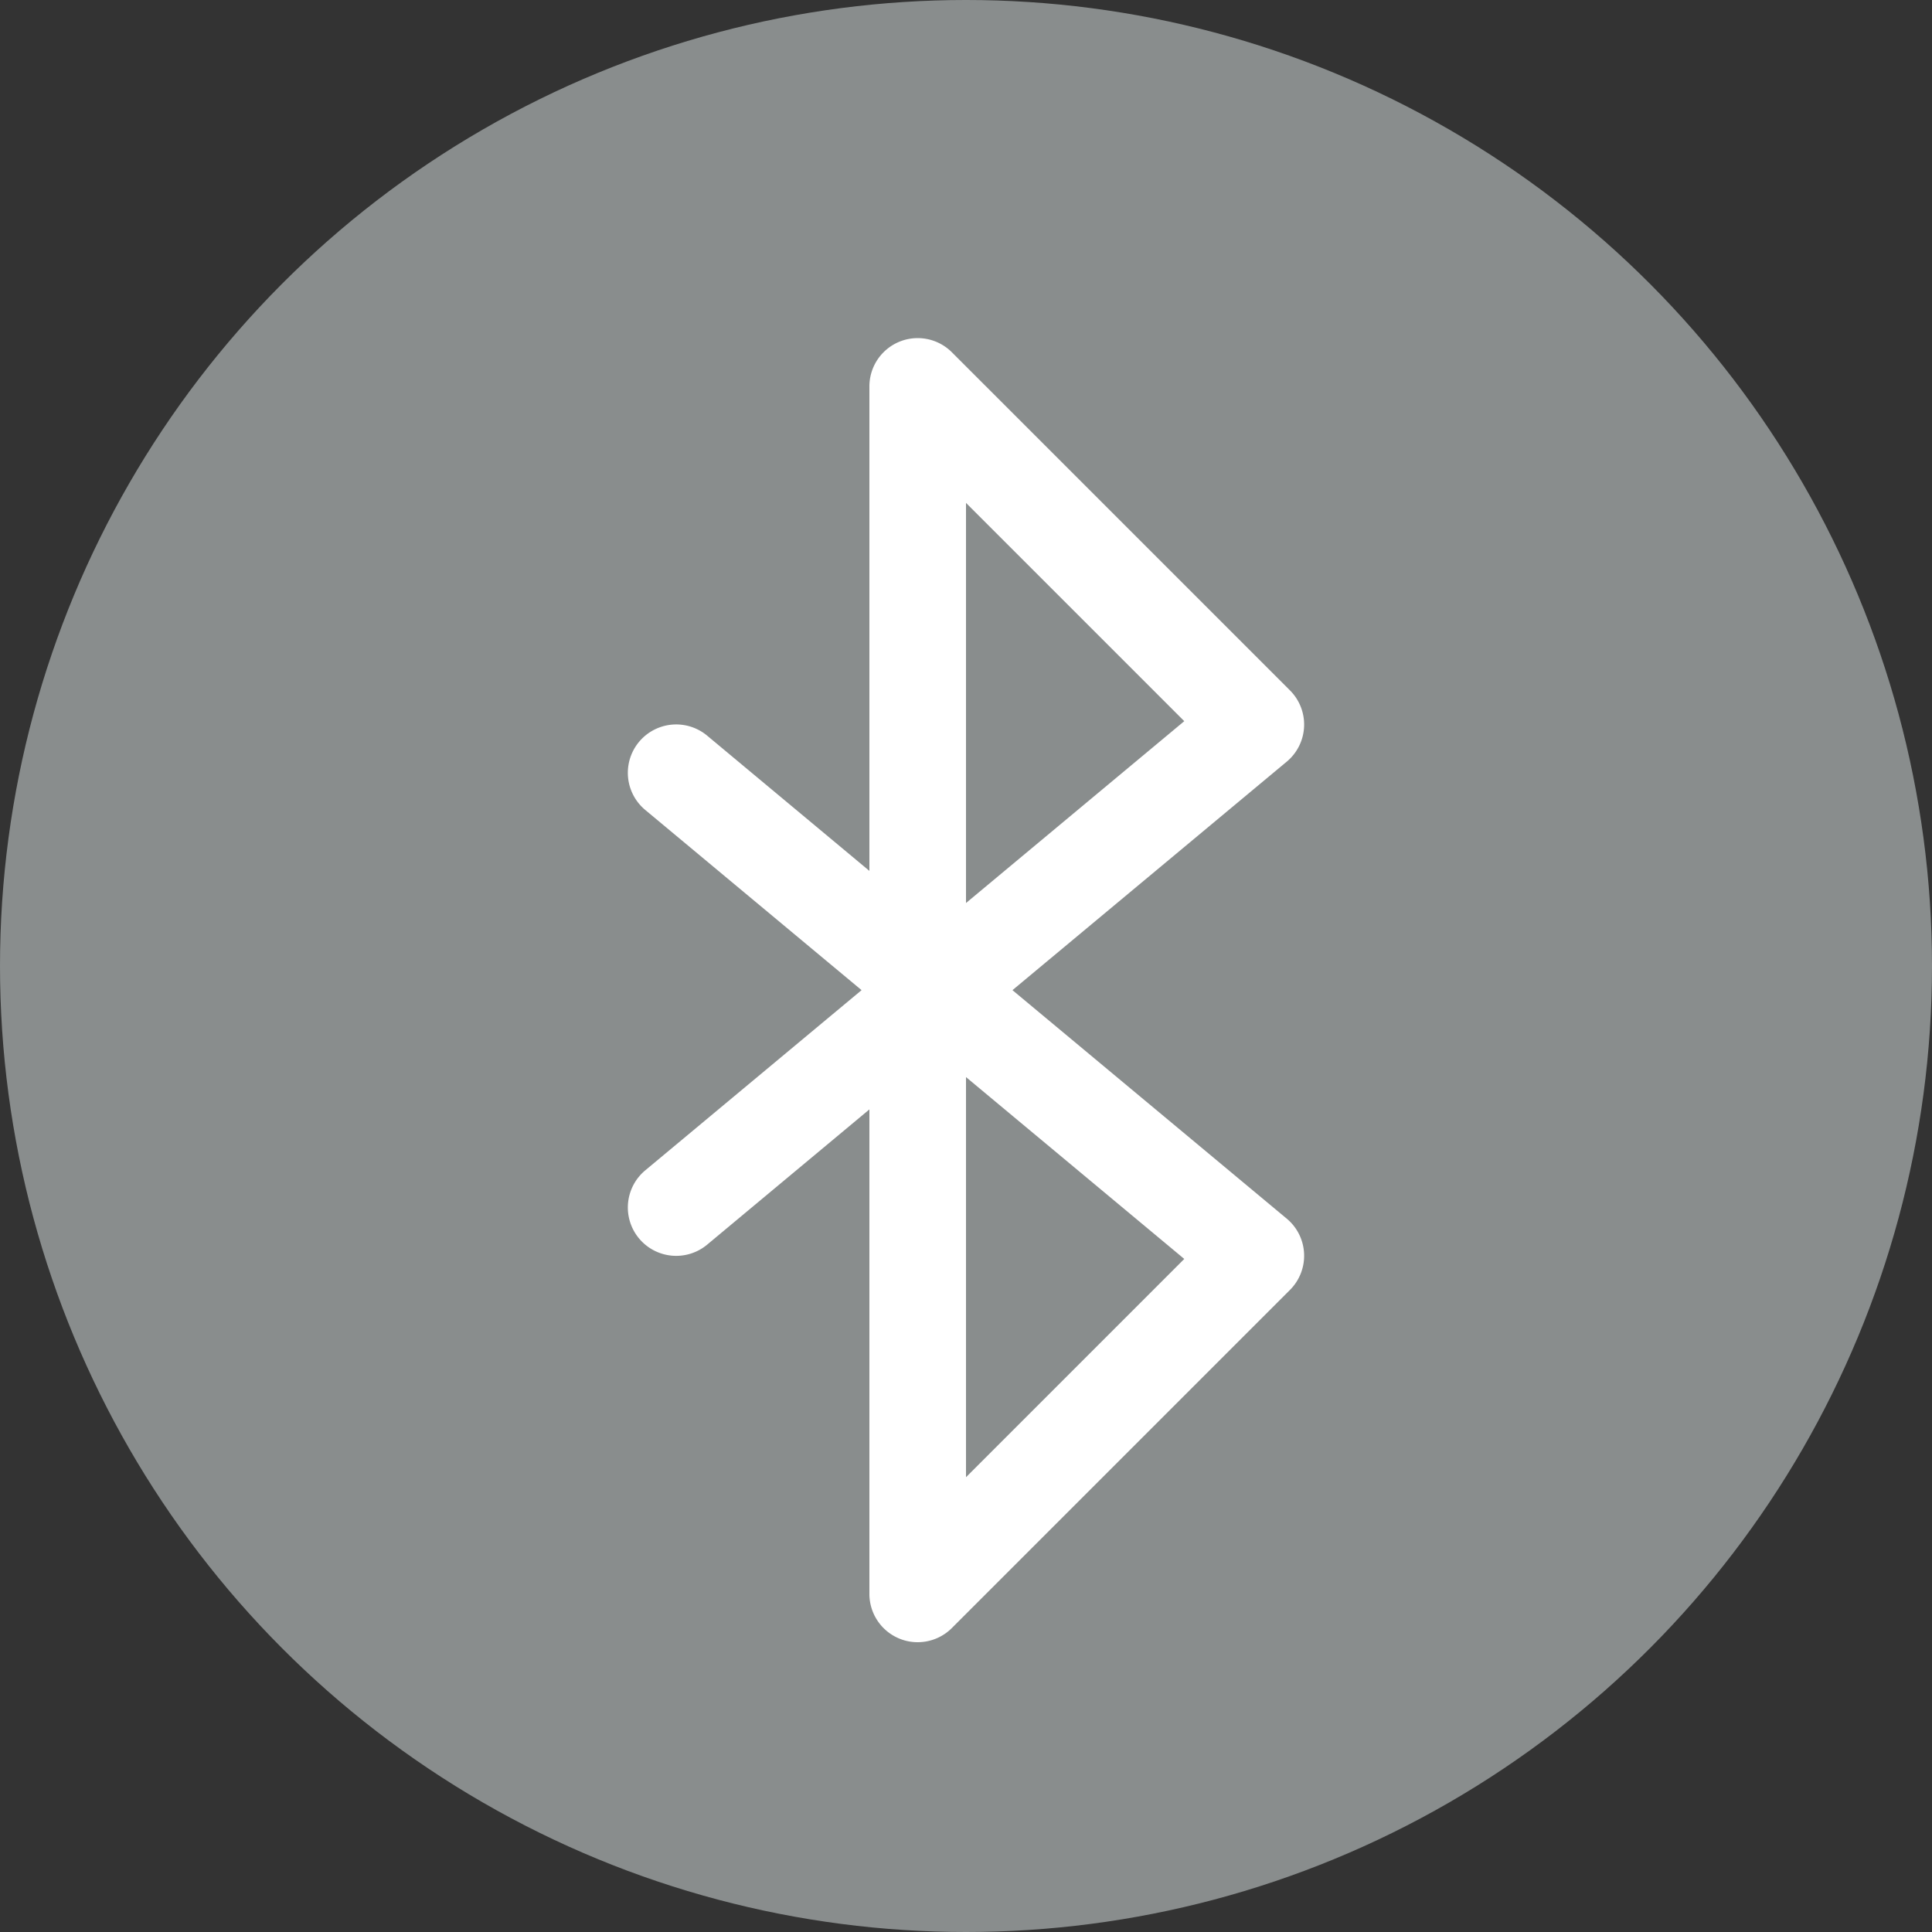 <svg xmlns="http://www.w3.org/2000/svg" width="40" height="40" viewBox="0 0 40 40">
  <rect x="0" y="0" width="40" height="40" fill="#333333" stroke="none"/>
  <g id="ic-bluetooth" transform="translate(-3421.701 -4528)">
    <circle id="Ellipse_209" data-name="Ellipse 209" cx="20" cy="20" r="20" transform="translate(3421.701 4528)"  fill="#898d8d"/>
    <g id="Group_1939" data-name="Group 1939" transform="translate(2522.701 3423)">
      <path id="Path_2081" data-name="Path 2081" d="M918,1139a.987.987,0,0,1-.383-.076A1,1,0,0,1,917,1138v-10.031l-3.359,2.8a1,1,0,0,1-1.282-1.538l4.479-3.731-4.479-3.731a1,1,0,0,1,1.282-1.538l3.359,2.8V1113a1,1,0,0,1,1.707-.707l7,7a1,1,0,0,1-.066,1.476l-5.679,4.731,5.679,4.731a1,1,0,0,1,.066,1.476l-7,7A1,1,0,0,1,918,1139Zm1-11.7v8.284l4.519-4.519Zm0-11.888v8.284l4.519-3.765Z" fill="#fff"/>
    </g>
  </g>
</svg>
